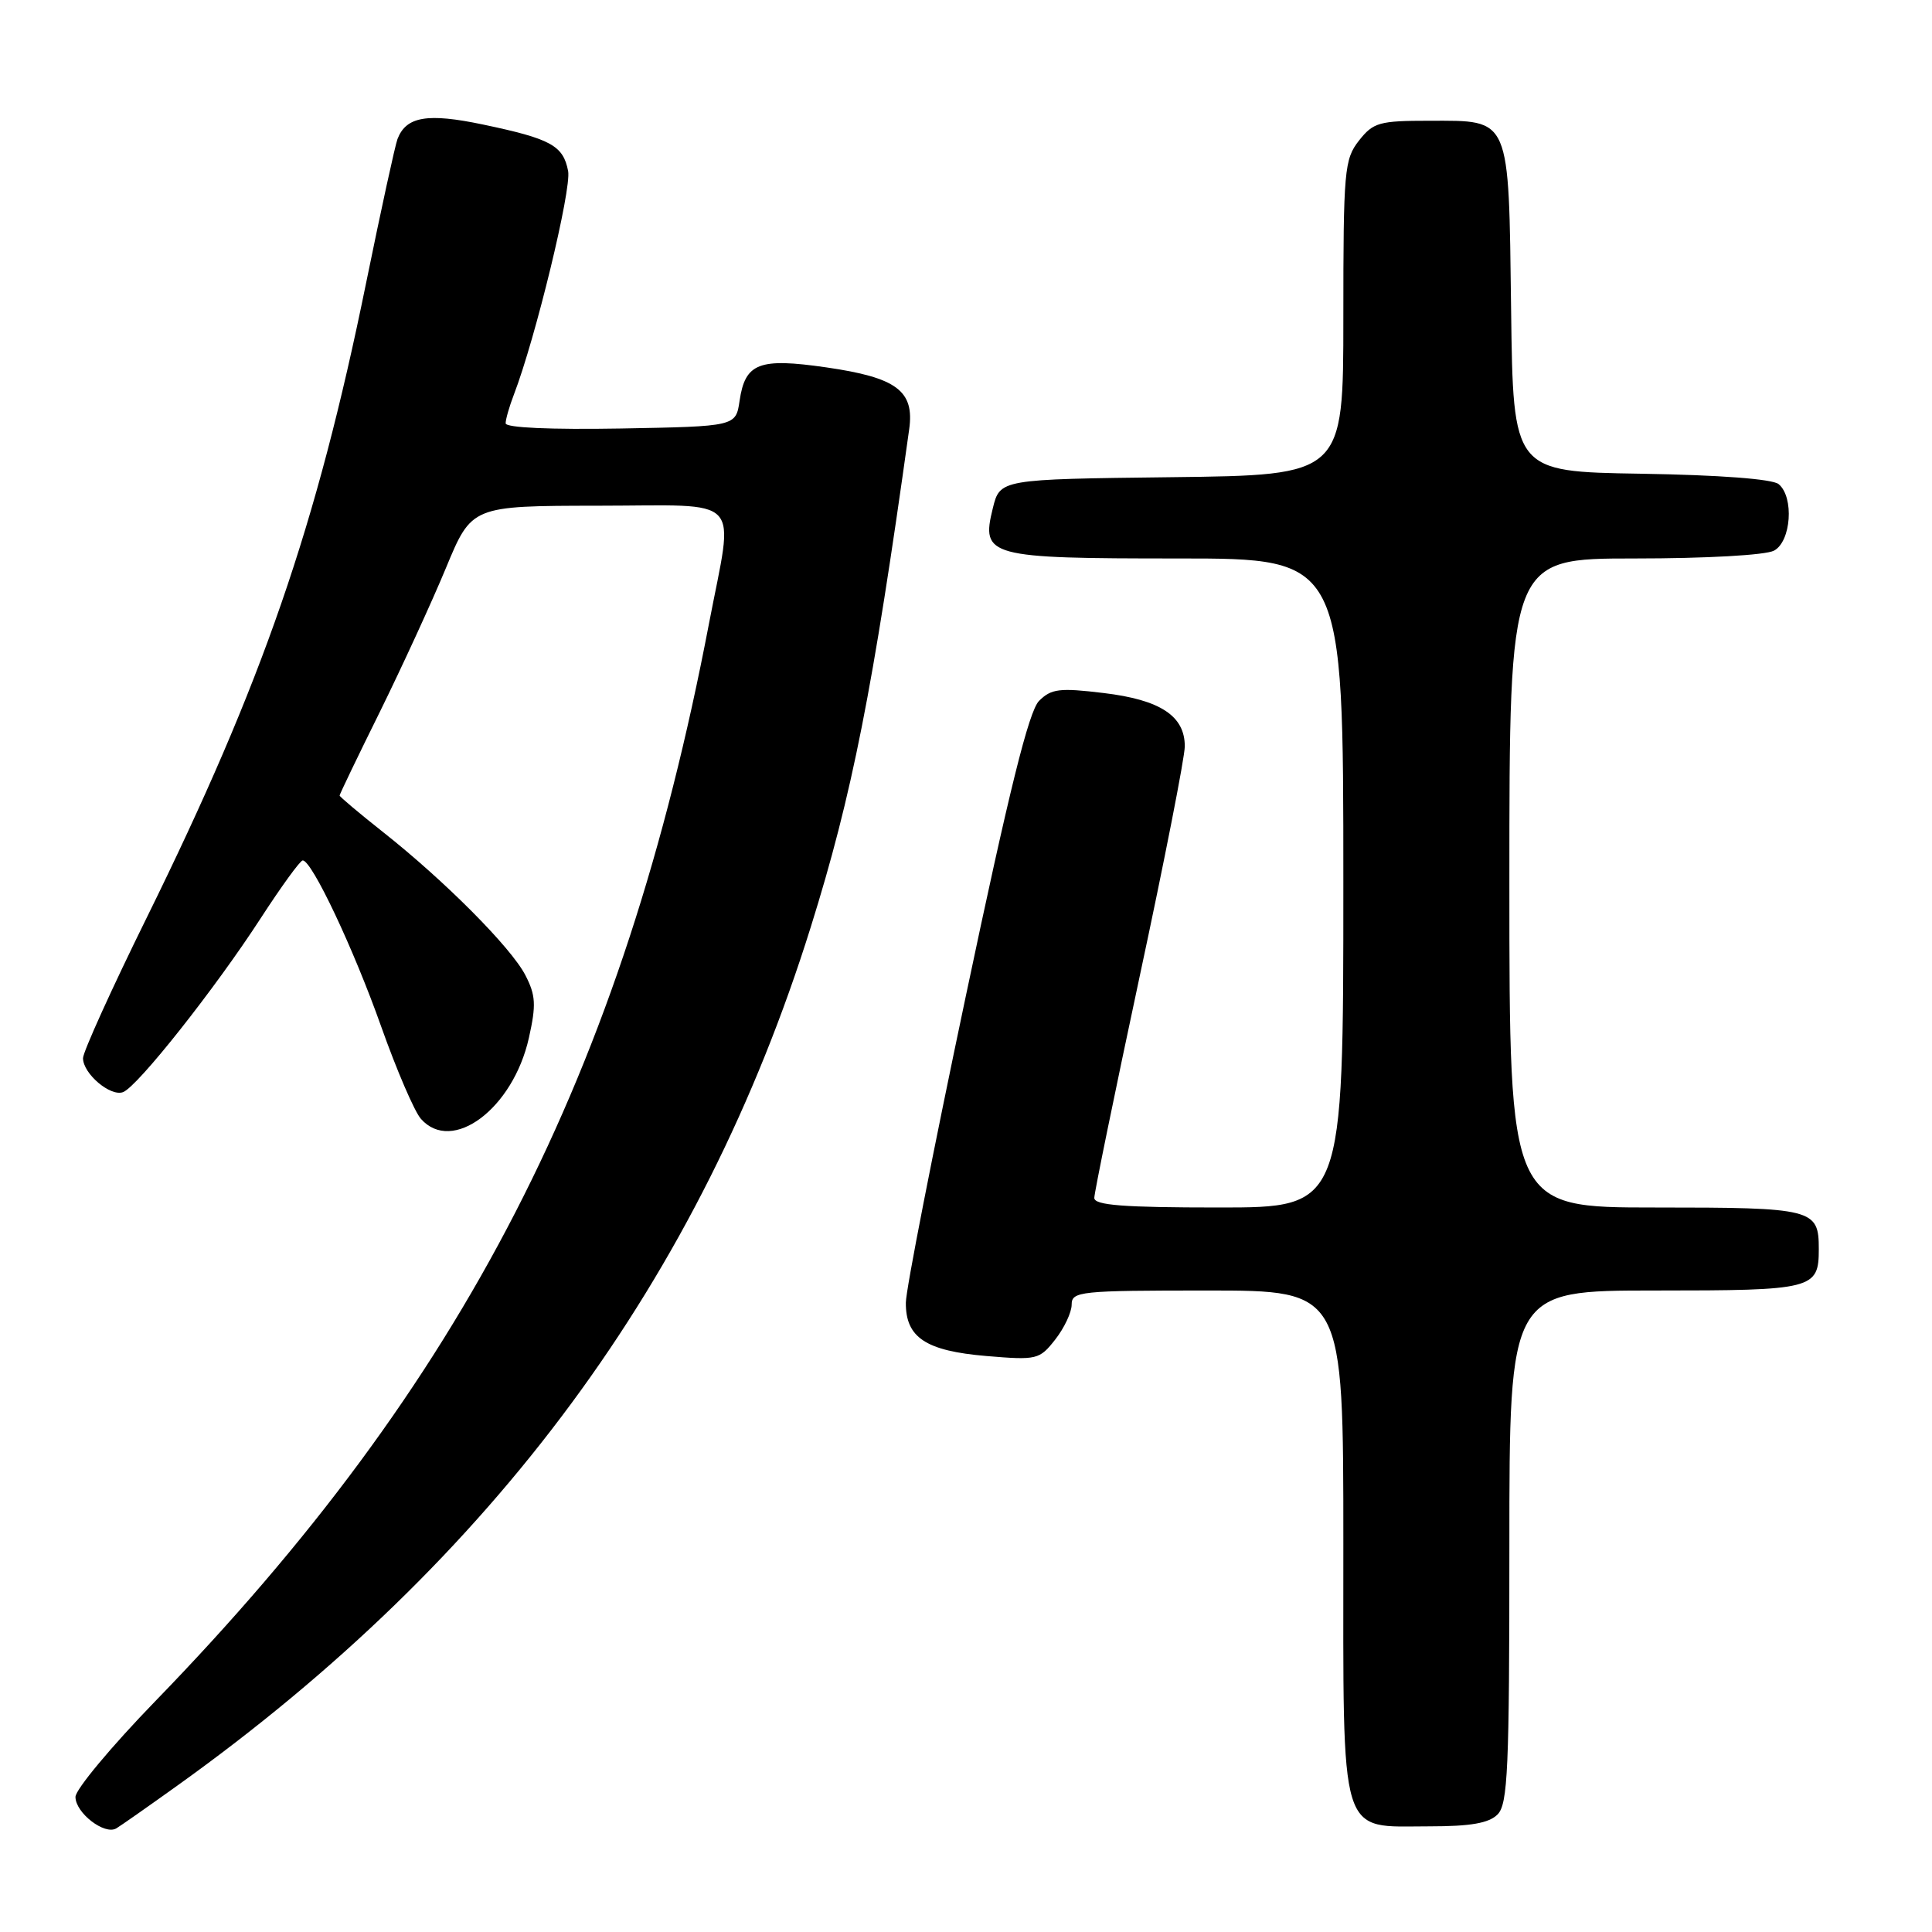 <?xml version="1.0" encoding="UTF-8" standalone="no"?>
<!DOCTYPE svg PUBLIC "-//W3C//DTD SVG 1.1//EN" "http://www.w3.org/Graphics/SVG/1.1/DTD/svg11.dtd" >
<svg xmlns="http://www.w3.org/2000/svg" xmlns:xlink="http://www.w3.org/1999/xlink" version="1.1" viewBox="0 0 256 256">
 <g >
 <path fill="currentColor"
d=" M 23.50 236.60 C 65.44 206.58 92.88 169.39 107.43 122.84 C 112.91 105.32 115.65 91.48 120.47 56.89 C 121.19 51.79 118.83 50.03 109.49 48.68 C 100.56 47.39 98.74 48.10 98.00 53.10 C 97.50 56.50 97.50 56.50 82.25 56.78 C 72.97 56.94 67.00 56.68 67.00 56.09 C 67.00 55.56 67.49 53.86 68.08 52.32 C 70.95 44.86 75.74 25.11 75.28 22.67 C 74.63 19.28 73.00 18.39 64.00 16.50 C 56.63 14.95 53.82 15.43 52.67 18.42 C 52.36 19.23 50.49 27.79 48.52 37.45 C 41.93 69.80 34.81 90.40 19.43 121.62 C 14.79 131.03 11.00 139.40 11.00 140.21 C 11.00 142.27 14.64 145.35 16.31 144.71 C 18.23 143.98 28.48 131.02 34.50 121.74 C 37.25 117.50 39.77 114.02 40.11 114.01 C 41.32 113.99 46.85 125.70 50.50 136.00 C 52.55 141.78 54.92 147.29 55.77 148.25 C 59.91 152.95 67.98 146.91 70.08 137.53 C 71.06 133.15 70.99 131.88 69.61 129.21 C 67.71 125.54 58.94 116.72 50.75 110.25 C 47.59 107.75 45.00 105.57 45.00 105.41 C 45.00 105.24 47.40 100.25 50.34 94.31 C 53.27 88.36 57.21 79.79 59.09 75.26 C 62.50 67.03 62.50 67.03 79.25 67.01 C 98.83 67.00 97.26 65.32 93.93 82.70 C 82.54 142.26 61.45 183.30 20.58 225.41 C 14.76 231.41 10.00 237.12 10.00 238.10 C 10.00 240.22 13.86 243.19 15.41 242.27 C 16.01 241.91 19.65 239.36 23.50 236.60 Z  M 198.43 240.43 C 199.80 239.06 200.00 234.44 200.00 204.93 C 200.00 171.00 200.00 171.00 219.30 171.00 C 240.29 171.00 241.00 170.82 241.00 165.50 C 241.00 160.18 240.29 160.00 219.30 160.00 C 200.00 160.00 200.00 160.00 200.00 117.00 C 200.00 74.00 200.00 74.00 216.57 74.00 C 226.07 74.00 233.96 73.56 235.07 72.96 C 237.34 71.75 237.75 65.87 235.68 64.15 C 234.86 63.47 227.84 62.94 217.43 62.77 C 200.50 62.50 200.50 62.50 200.23 41.06 C 199.90 15.25 200.23 16.00 189.42 16.00 C 182.75 16.00 181.97 16.22 180.07 18.63 C 178.13 21.11 178.00 22.54 178.00 42.12 C 178.00 62.96 178.00 62.96 155.25 63.23 C 132.50 63.50 132.50 63.50 131.55 67.36 C 129.97 73.75 130.91 74.00 156.19 74.00 C 178.00 74.00 178.00 74.00 178.00 117.00 C 178.00 160.00 178.00 160.00 161.50 160.00 C 148.85 160.00 145.00 159.70 145.00 158.73 C 145.00 158.04 147.70 144.87 150.99 129.48 C 154.29 114.09 156.99 100.33 156.99 98.90 C 157.00 94.87 153.76 92.73 146.24 91.83 C 140.39 91.12 139.30 91.26 137.68 92.87 C 136.33 94.23 133.74 104.63 127.95 132.11 C 123.61 152.67 120.04 170.89 120.03 172.60 C 119.99 177.23 122.66 179.00 130.71 179.68 C 137.41 180.24 137.73 180.16 139.82 177.50 C 141.02 175.97 142.00 173.89 142.00 172.87 C 142.00 171.11 143.10 171.00 160.00 171.00 C 178.00 171.00 178.00 171.00 178.00 204.50 C 178.00 244.30 177.30 242.00 189.43 242.00 C 194.85 242.00 197.28 241.58 198.43 240.43 Z "/>
</g>
</svg>